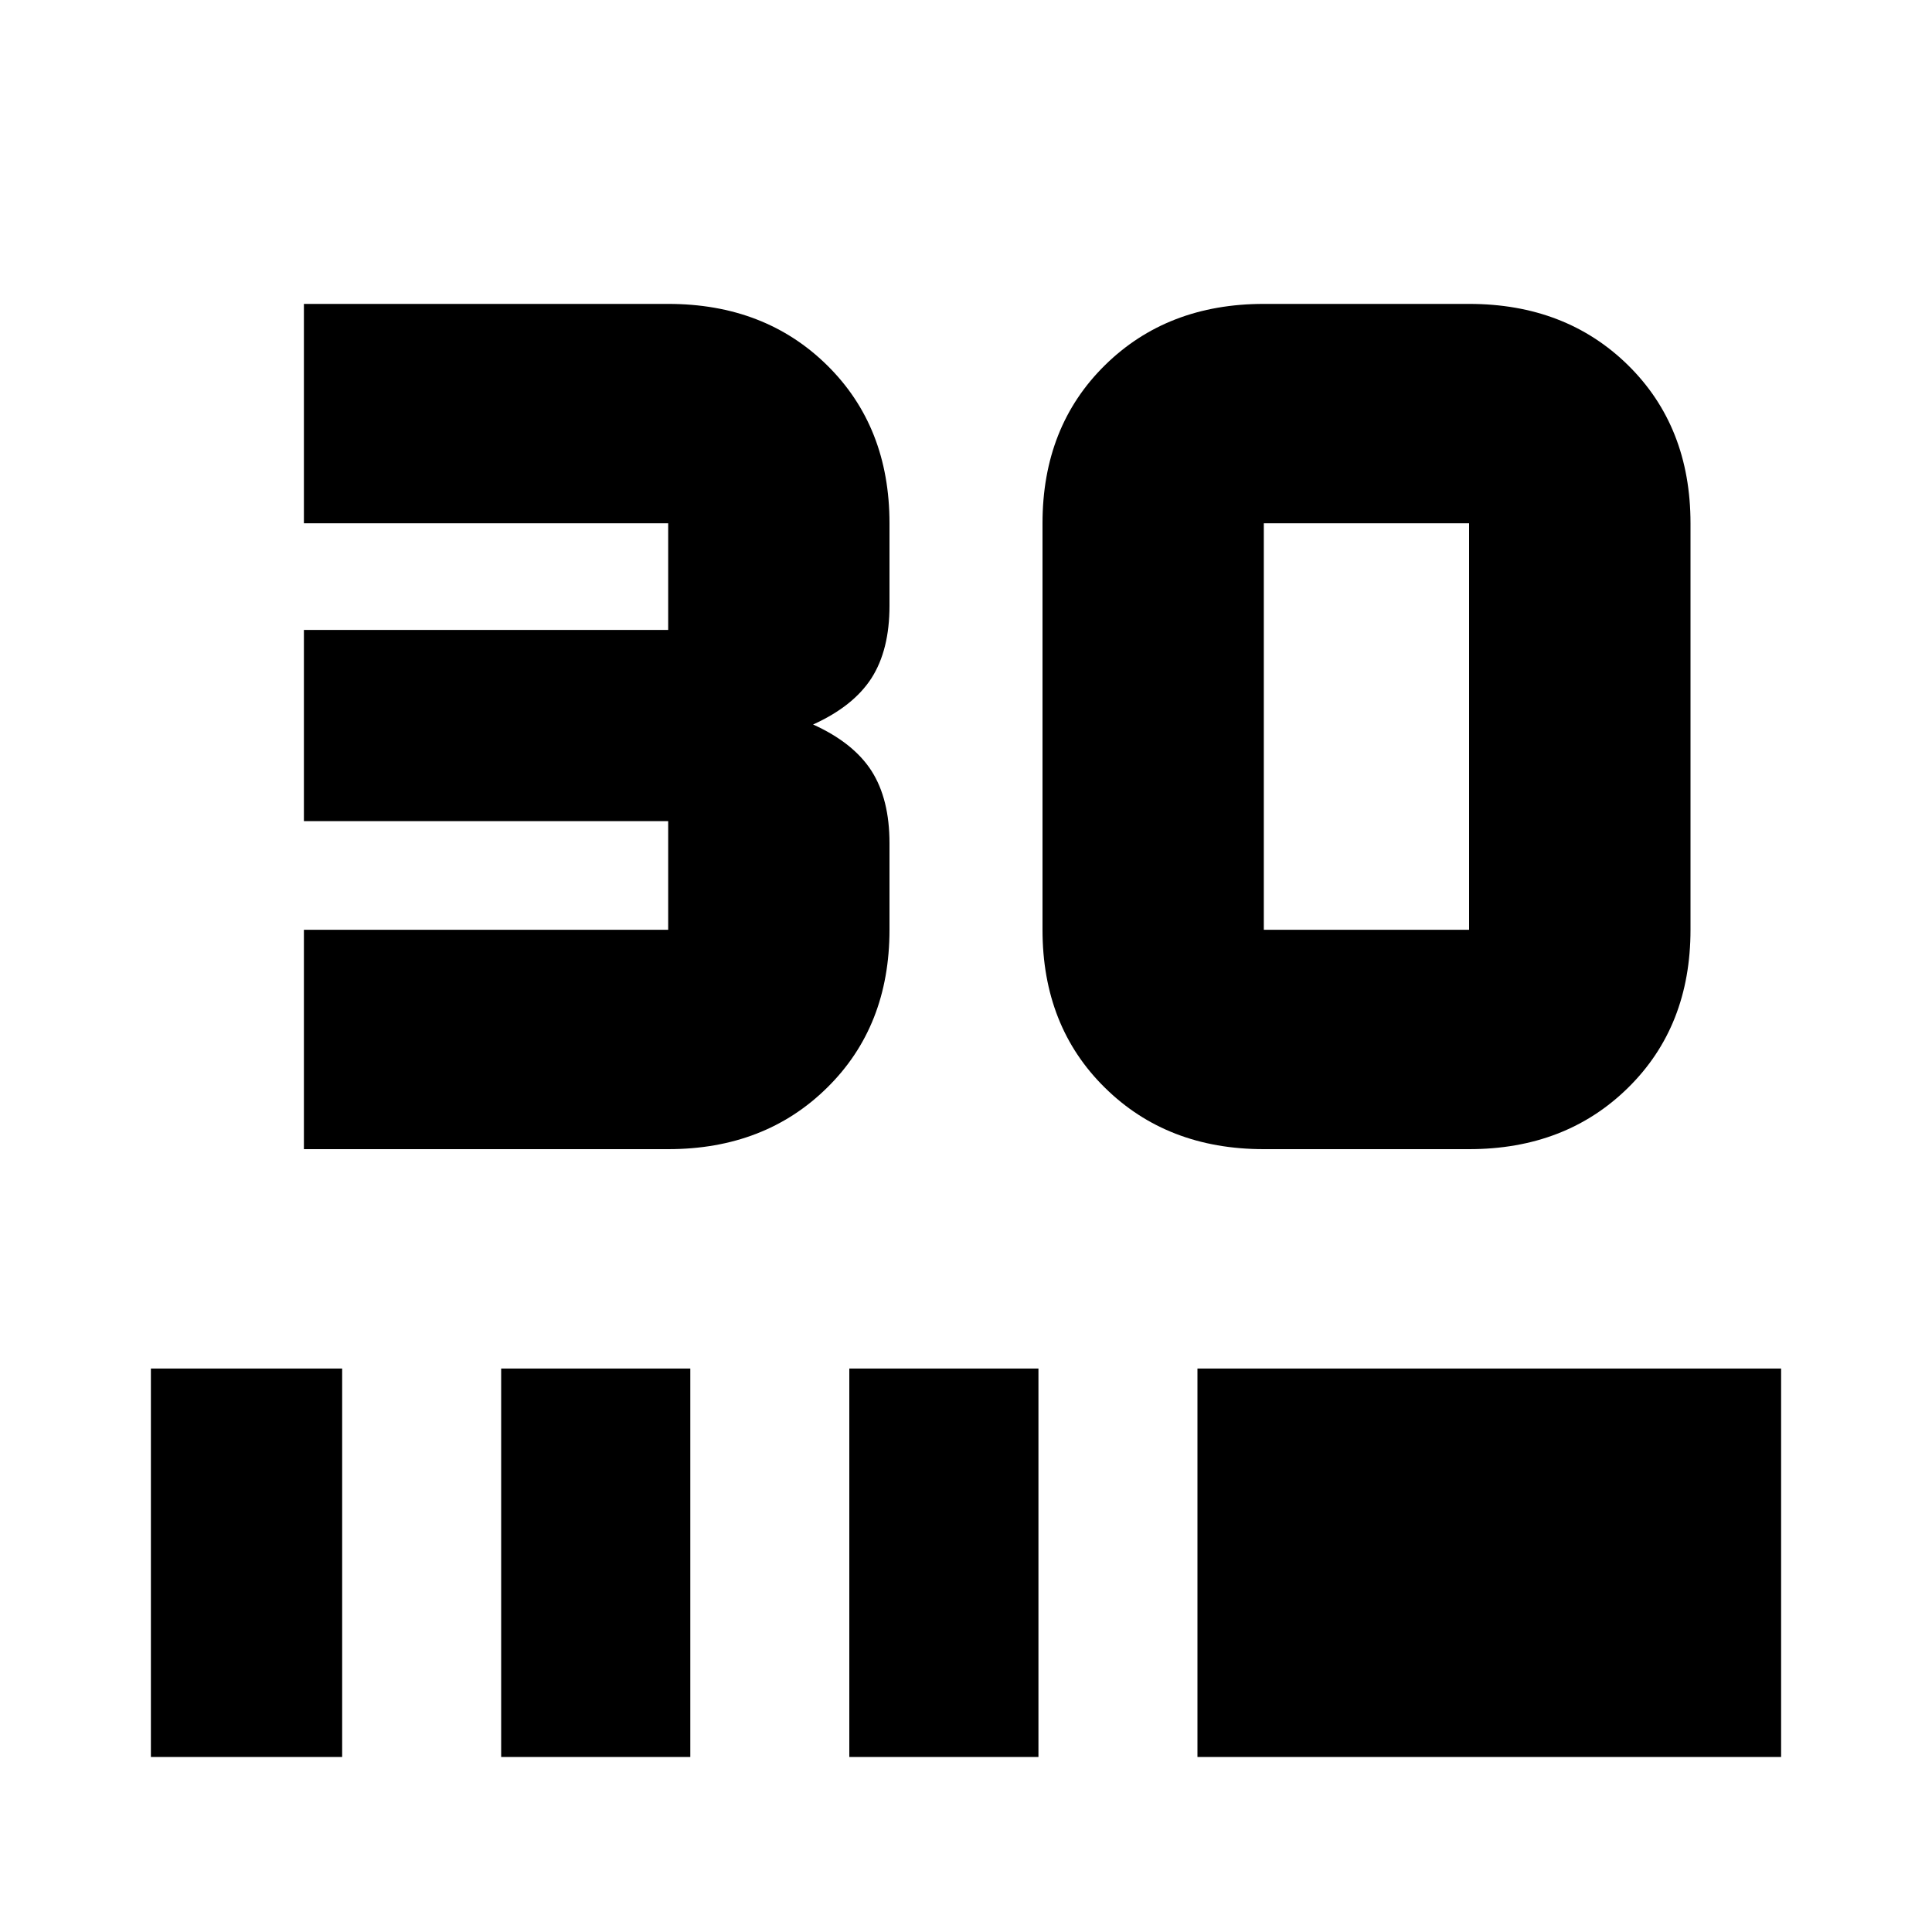 <svg xmlns="http://www.w3.org/2000/svg" height="20" width="20"><path d="M3.146 11.896V9.625H6.917Q6.917 9.625 6.917 9.625Q6.917 9.625 6.917 9.625V8.5Q6.917 8.5 6.917 8.5Q6.917 8.5 6.917 8.5H3.146V6.521H6.917Q6.917 6.521 6.917 6.521Q6.917 6.521 6.917 6.521V5.417Q6.917 5.417 6.917 5.417Q6.917 5.417 6.917 5.417H3.146V3.146H6.917Q7.917 3.146 8.562 3.781Q9.208 4.417 9.208 5.417V6.271Q9.208 6.729 9.021 7.021Q8.833 7.312 8.417 7.5Q8.833 7.688 9.021 7.979Q9.208 8.271 9.208 8.729V9.625Q9.208 10.625 8.562 11.26Q7.917 11.896 6.917 11.896ZM15.208 11.896H13.083Q12.083 11.896 11.438 11.26Q10.792 10.625 10.792 9.625V5.417Q10.792 4.417 11.438 3.781Q12.083 3.146 13.083 3.146H15.208Q16.208 3.146 16.854 3.781Q17.5 4.417 17.5 5.417V9.625Q17.5 10.625 16.854 11.26Q16.208 11.896 15.208 11.896ZM15.208 9.625Q15.208 9.625 15.208 9.625Q15.208 9.625 15.208 9.625V5.417Q15.208 5.417 15.208 5.417Q15.208 5.417 15.208 5.417H13.083Q13.083 5.417 13.083 5.417Q13.083 5.417 13.083 5.417V9.625Q13.083 9.625 13.083 9.625Q13.083 9.625 13.083 9.625ZM1.562 18.188V14.167H3.542V18.188ZM5.188 18.188V14.167H7.146V18.188ZM8.792 18.188V14.167H10.75V18.188ZM12.396 18.188V14.167H18.438V18.188Z"/></svg>
